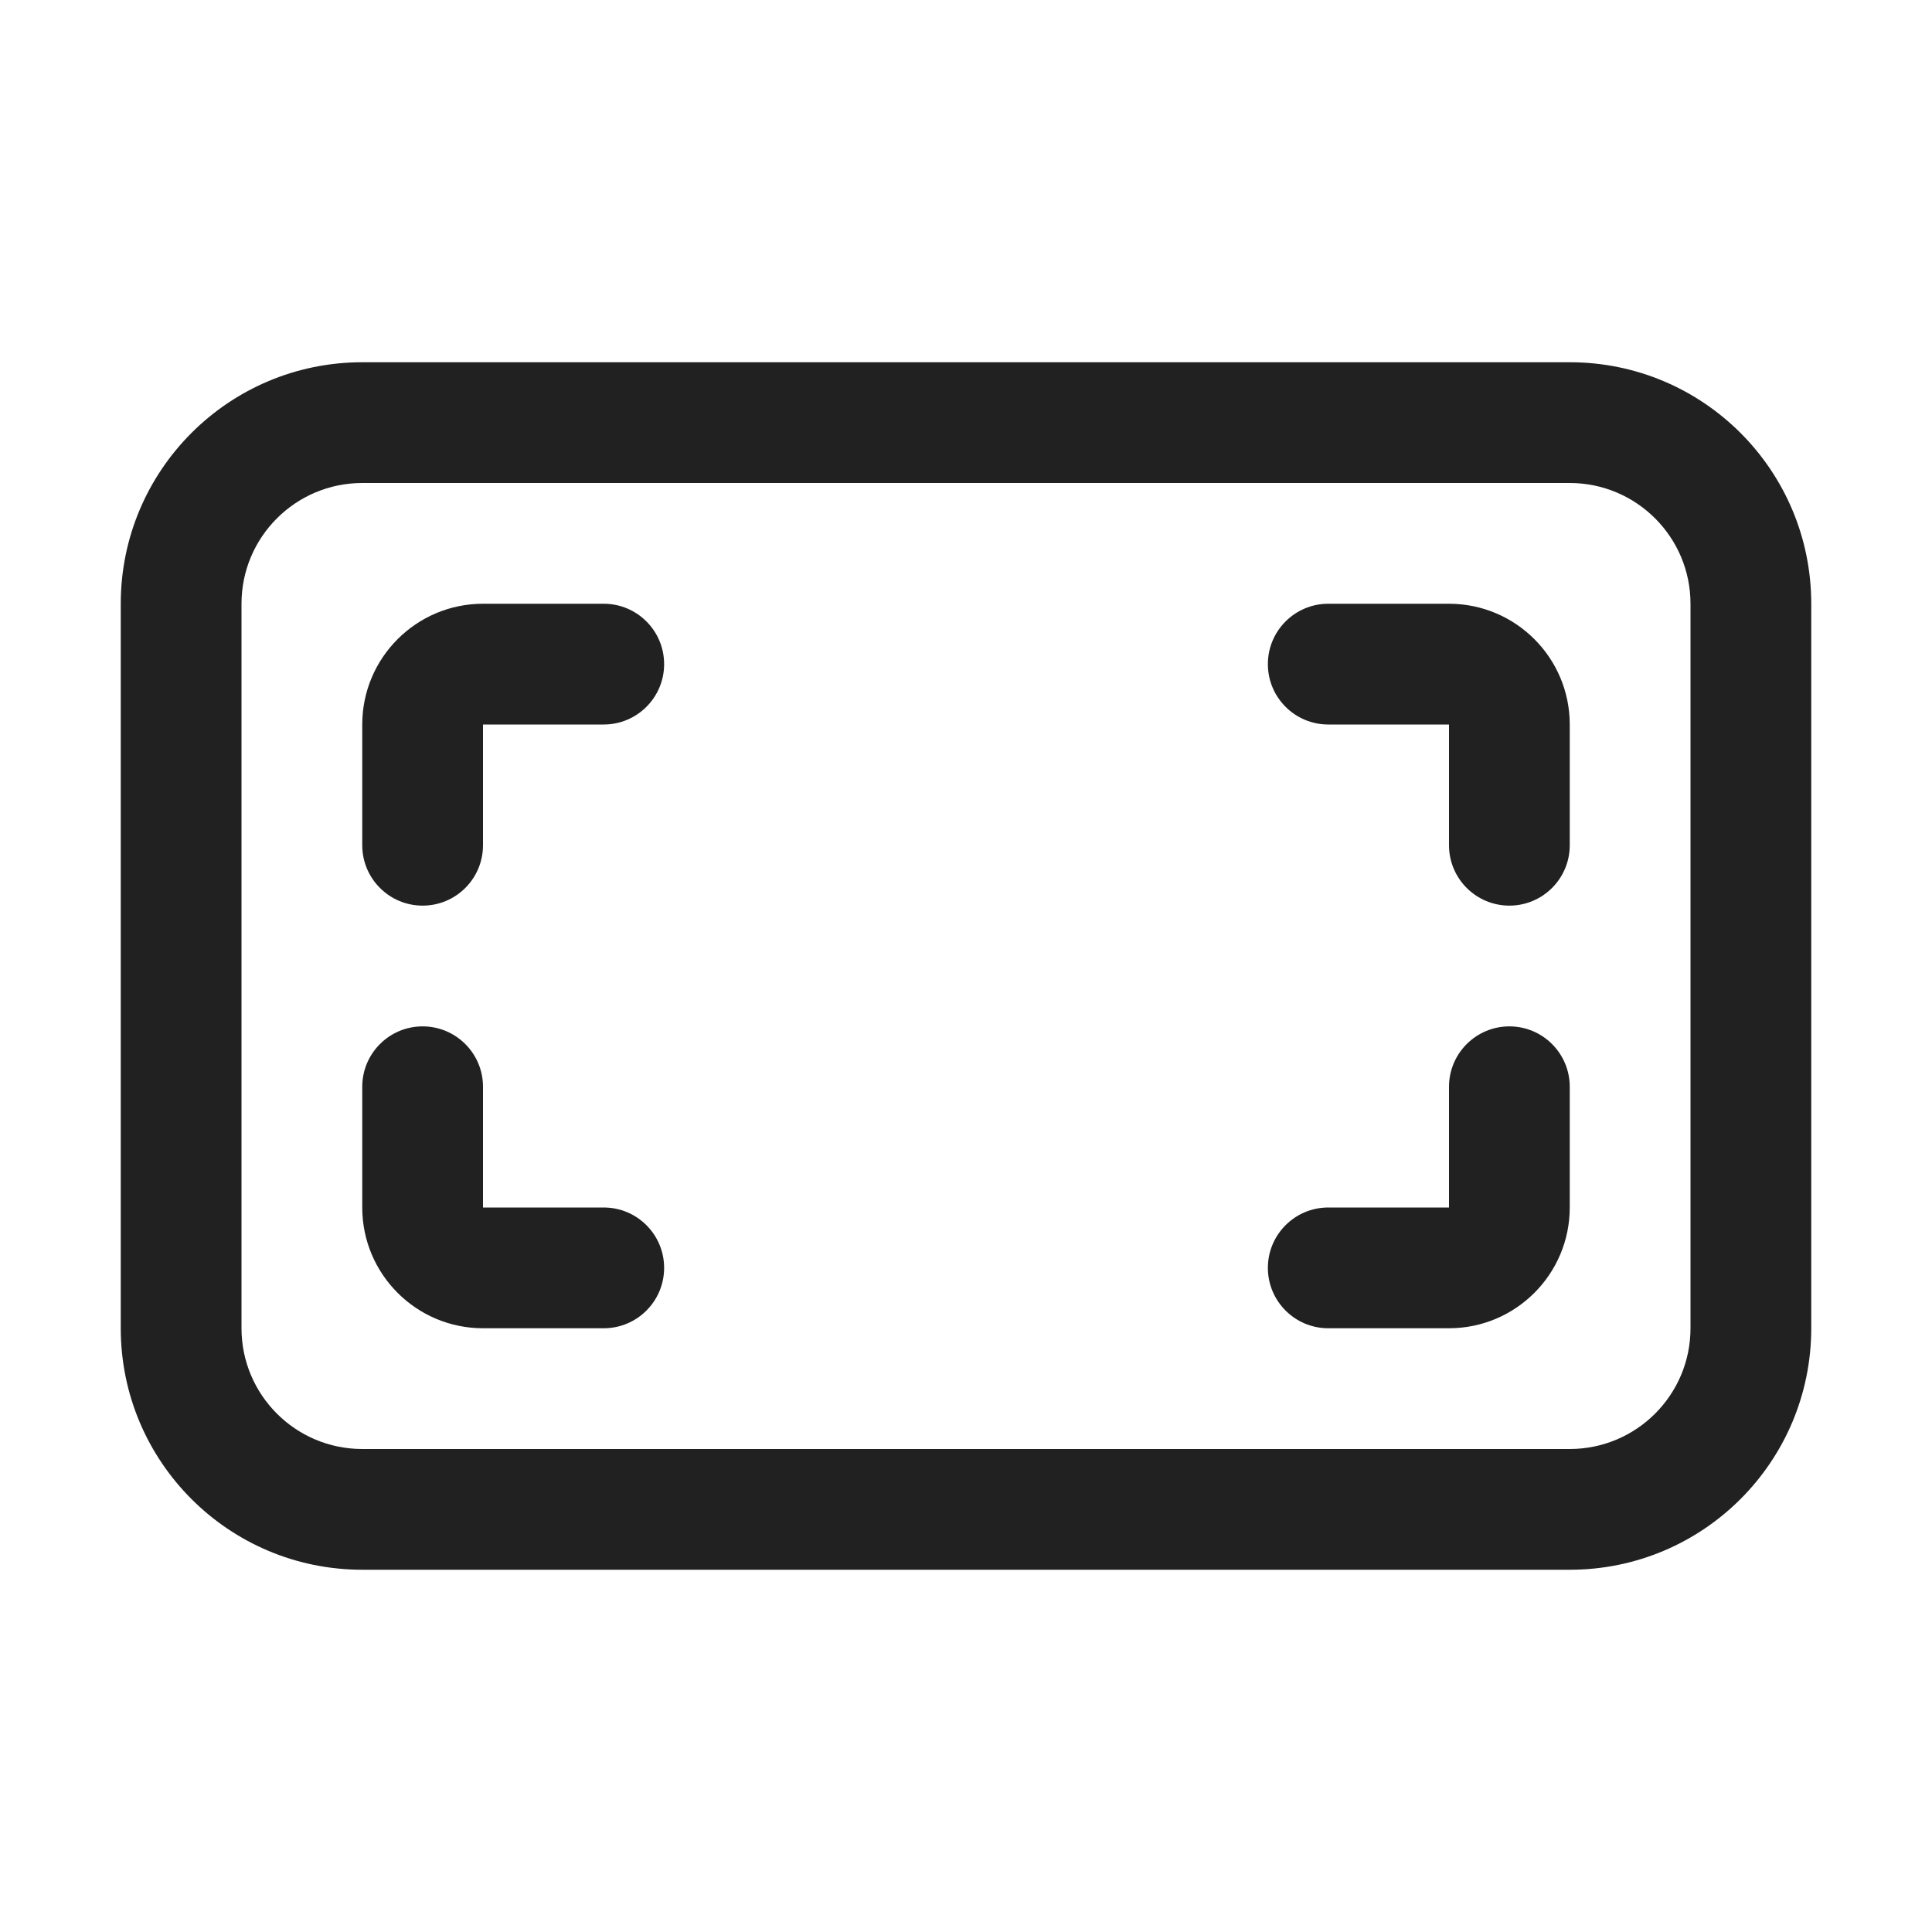 <svg width="16" height="16" viewBox="0 0 16 16" fill="none" xmlns="http://www.w3.org/2000/svg">
<path d="M3 6C3 5.448 3.448 5 4 5H5C5.276 5 5.5 5.224 5.5 5.5C5.5 5.776 5.276 6 5 6H4V7C4 7.276 3.776 7.5 3.5 7.5C3.224 7.5 3 7.276 3 7V6ZM13 6C13 5.448 12.552 5 12 5L11 5C10.724 5 10.5 5.224 10.5 5.5C10.5 5.776 10.724 6 11 6H12V7C12 7.276 12.224 7.5 12.5 7.5C12.776 7.5 13 7.276 13 7V6ZM13 10C13 10.552 12.552 11 12 11H11C10.724 11 10.5 10.776 10.5 10.5C10.5 10.224 10.724 10 11 10H12V9C12 8.724 12.224 8.5 12.5 8.5C12.776 8.5 13 8.724 13 9V10ZM3 10C3 10.552 3.448 11 4 11H5C5.276 11 5.5 10.776 5.5 10.5C5.5 10.224 5.276 10 5 10H4V9C4 8.724 3.776 8.5 3.5 8.5C3.224 8.5 3 8.724 3 9V10ZM3 3C1.895 3 1 3.895 1 5V11C1 12.105 1.895 13 3 13H13C14.105 13 15 12.105 15 11V5C15 3.895 14.105 3 13 3H3ZM13 4C13.552 4 14 4.448 14 5V11C14 11.552 13.552 12 13 12H3C2.448 12 2 11.552 2 11V5C2 4.448 2.448 4 3 4H13Z" fill="#212121"/>
</svg>
